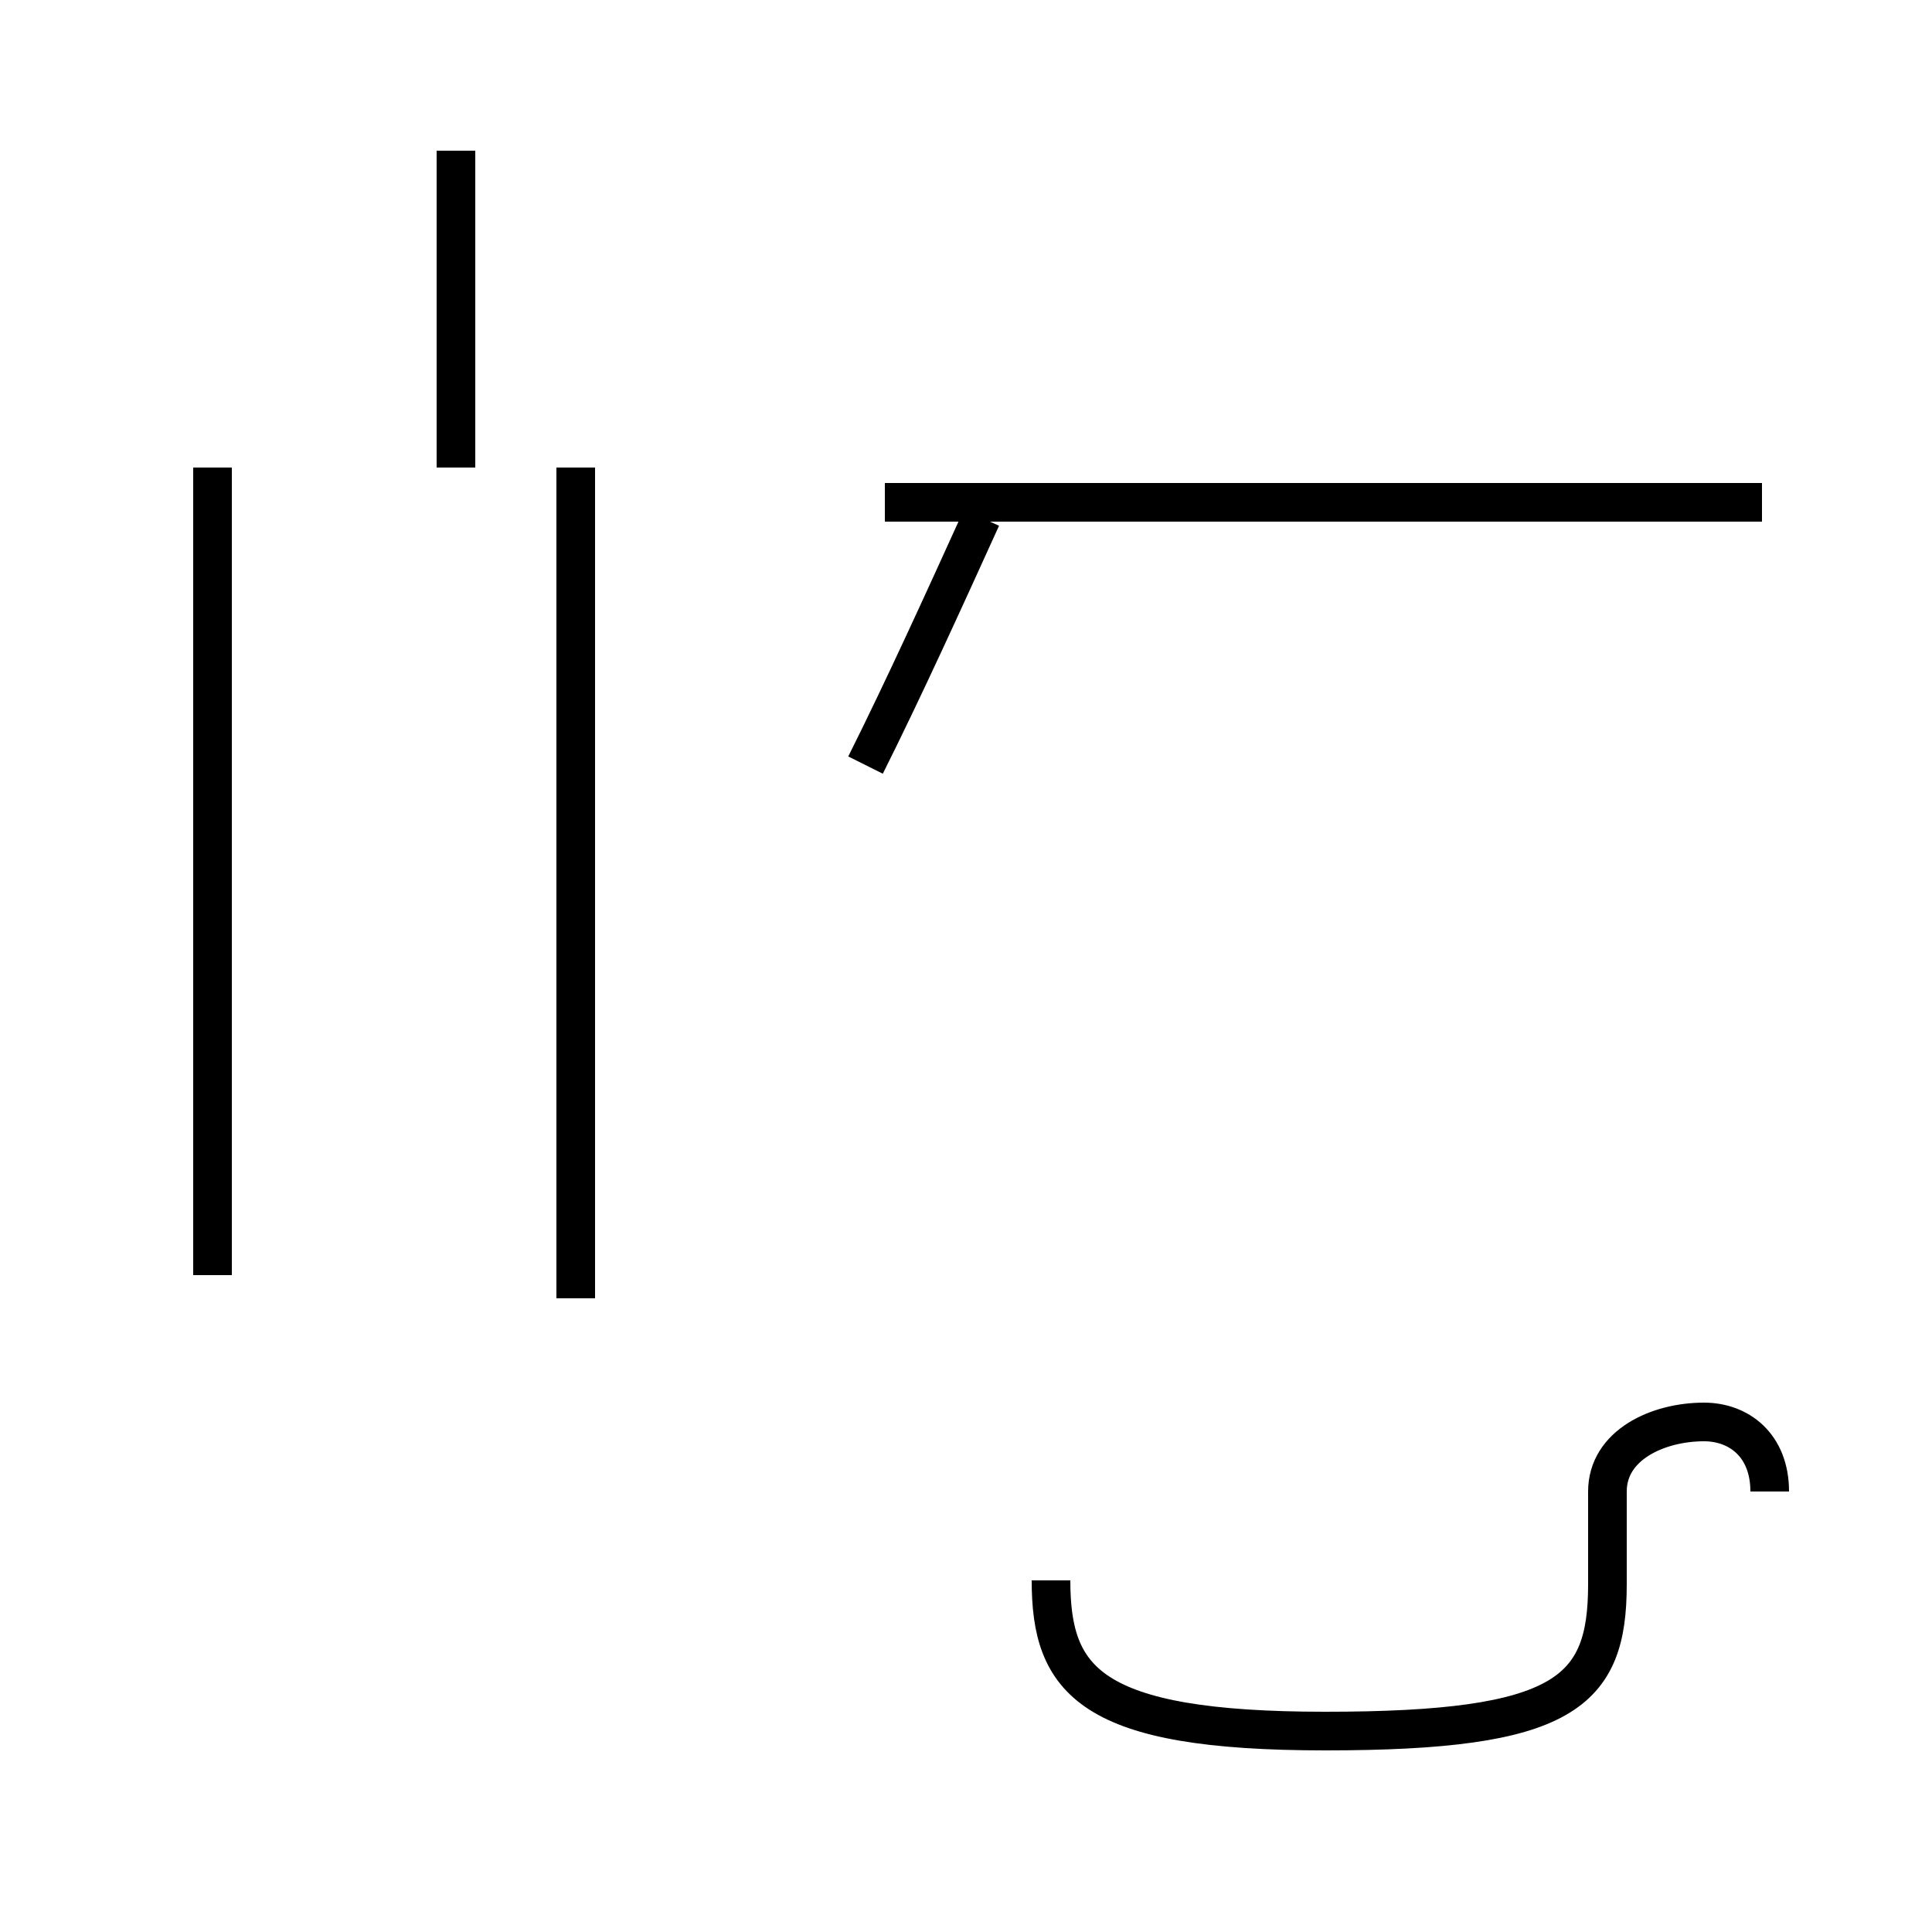 <?xml version='1.0' encoding='utf8'?>
<svg viewBox="0.0 -44.0 50.0 50.0" version="1.1" xmlns="http://www.w3.org/2000/svg">
<rect x="0.0" y="-44.0" width="50.0" height="50.0" fill="#808080" stroke="none"/>
<rect x="-1000" y="-1000" width="2000" height="2000" stroke="white" fill="white"/>
<g style="fill:none; stroke:#000000;  stroke-width:1">
<path d="M 11.8 31.9 L 11.8 40.1 M 5.5 11.0 L 5.5 31.9 M 14.9 10.4 L 14.9 31.9 M 22.4 24.2 C 23.4 26.2 24.4 28.4 25.4 30.6 M 45.6 31.0 L 22.9 31.0 M 45.8 5.4 C 45.8 6.6 45.0 7.2 44.1 7.2 C 42.9 7.2 41.6 6.6 41.6 5.4 L 41.6 3.0 C 41.6 0.2 40.5 -0.8 34.3 -0.8 C 28.2 -0.8 27.2 0.5 27.2 3.1 " transform="scale(1, -1)" />
</g>
</svg>